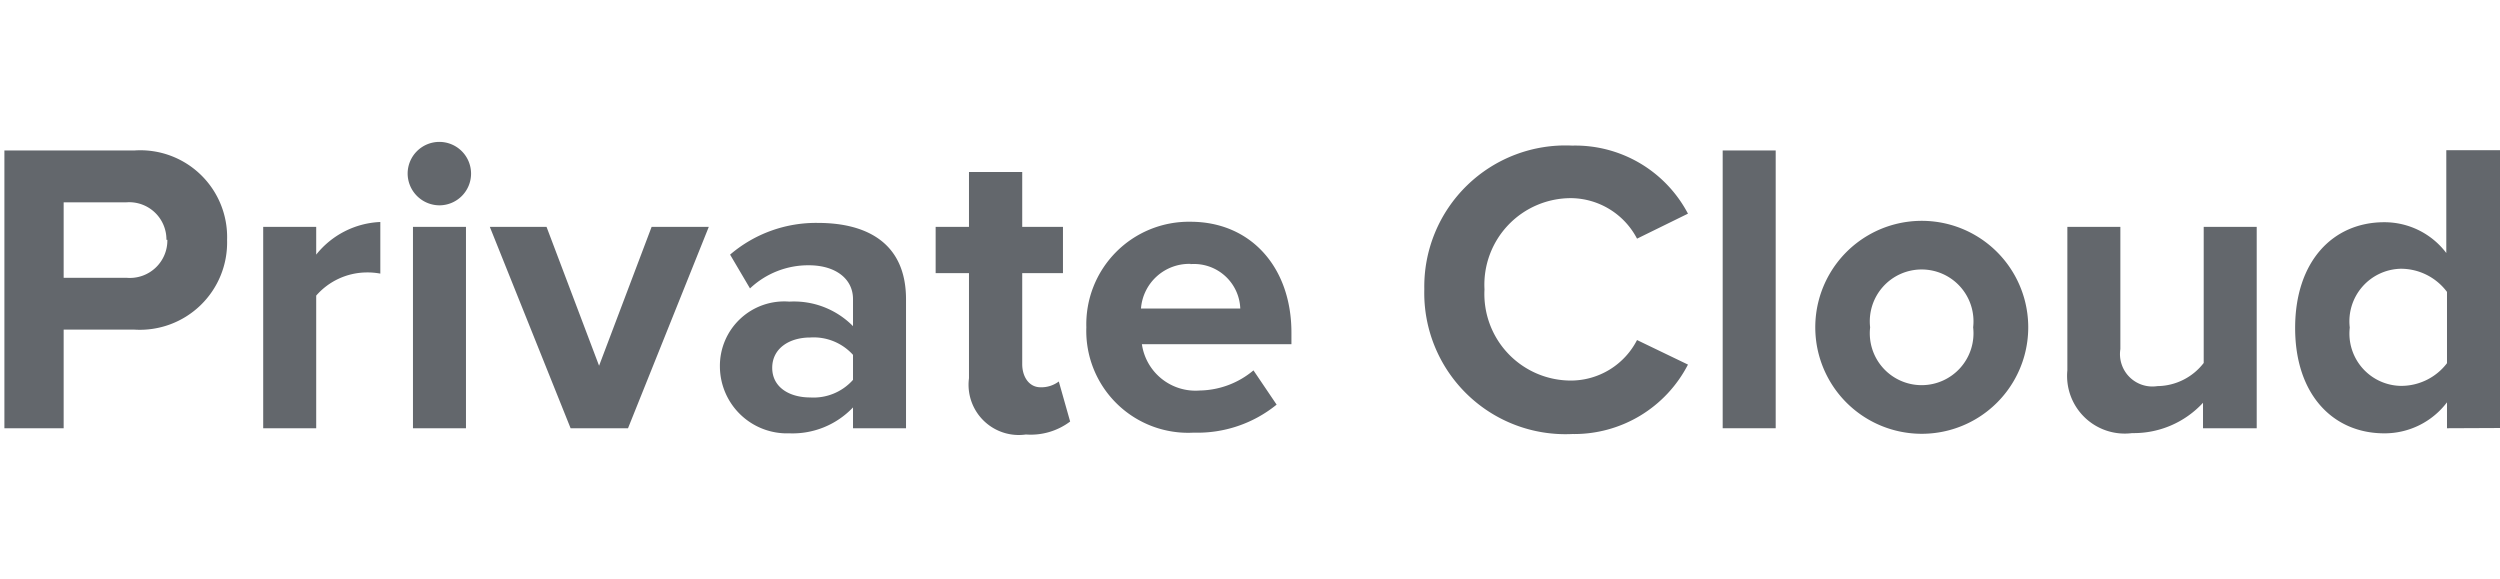 <svg id="Layer_1" data-name="Layer 1" xmlns="http://www.w3.org/2000/svg" width="108" height="25" viewBox="0 0 108 25"><title>ic-private-cloud-no-icon</title><g style="isolation:isolate"><path d="M.19,18.5v-12H5.81a3.75,3.75,0,0,1,4,3.87,3.77,3.77,0,0,1-4,3.87H2.75V18.5Zm7-8.14A1.61,1.61,0,0,0,5.46,8.74H2.75V12H5.46A1.62,1.62,0,0,0,7.23,10.36Z" style="fill:#63676c"/><path d="M11.37,18.5V9.8h2.29V11a3.74,3.74,0,0,1,2.77-1.41v2.23a3,3,0,0,0-.63-.05,2.92,2.92,0,0,0-2.14,1V18.5Z" style="fill:#63676c"/><path d="M17.61,7.5A1.37,1.37,0,1,1,19,8.87,1.38,1.38,0,0,1,17.61,7.5Zm.23,11V9.8h2.29v8.7Z" style="fill:#63676c"/><path d="M24.65,18.5,21.16,9.8h2.45l2.27,6,2.27-6h2.47l-3.49,8.7Z" style="fill:#63676c"/><path d="M36.85,18.5v-.9a3.6,3.6,0,0,1-2.75,1.12,2.9,2.9,0,0,1-3-2.88,2.78,2.78,0,0,1,3-2.81,3.58,3.58,0,0,1,2.75,1.06V12.92c0-.88-.76-1.46-1.91-1.46a3.66,3.66,0,0,0-2.54,1L31.54,11a5.7,5.7,0,0,1,3.8-1.37c2,0,3.8.79,3.8,3.3V18.5Zm0-2.09V15.33A2.29,2.29,0,0,0,35,14.58c-.9,0-1.64.47-1.64,1.31s.74,1.28,1.64,1.28A2.28,2.28,0,0,0,36.85,16.41Z" style="fill:#63676c"/><path d="M41.86,16.34V11.8H40.42v-2h1.44V7.43h2.3V9.8h1.76v2H44.16v3.93c0,.54.29,1,.79,1a1.25,1.25,0,0,0,.79-.25l.49,1.73a2.83,2.83,0,0,1-1.91.56A2.17,2.17,0,0,1,41.86,16.34Z" style="fill:#63676c"/><path d="M46.93,14.14a4.43,4.43,0,0,1,4.5-4.56c2.59,0,4.36,1.95,4.36,4.79v.5H49.33a2.34,2.34,0,0,0,2.5,2A3.7,3.7,0,0,0,54.15,16l1,1.48a5.42,5.42,0,0,1-3.58,1.21A4.4,4.4,0,0,1,46.93,14.14Zm4.5-2.74a2.09,2.09,0,0,0-2.14,1.93h4.29A2,2,0,0,0,51.43,11.41Z" style="fill:#63676c"/><path d="M61.53,12.5a6.1,6.1,0,0,1,6.39-6.21,5.5,5.5,0,0,1,5,2.94l-2.2,1.08a3.25,3.25,0,0,0-2.83-1.75,3.74,3.74,0,0,0-3.76,3.94,3.74,3.74,0,0,0,3.76,3.94,3.22,3.22,0,0,0,2.83-1.75l2.2,1.06a5.53,5.53,0,0,1-5,3A6.1,6.1,0,0,1,61.53,12.5Z" style="fill:#63676c"/><path d="M74.42,18.5v-12h2.29v12Z" style="fill:#63676c"/><path d="M78.42,14.14a4.6,4.6,0,0,1,9.2,0,4.6,4.6,0,0,1-9.2,0Zm6.82,0a2.24,2.24,0,1,0-4.45,0,2.24,2.24,0,1,0,4.45,0Z" style="fill:#63676c"/><path d="M95.17,18.5V17.4a4.07,4.07,0,0,1-3.06,1.31A2.49,2.49,0,0,1,89.31,16V9.8h2.29v5.28a1.4,1.4,0,0,0,1.6,1.6,2.56,2.56,0,0,0,2-1V9.8h2.29v8.7Z" style="fill:#63676c"/><path d="M105.71,18.5V17.38A3.38,3.38,0,0,1,103,18.72c-2.2,0-3.85-1.66-3.85-4.55s1.64-4.57,3.85-4.57a3.35,3.35,0,0,1,2.68,1.33V6.49H108v12Zm0-2.81V12.61a2.49,2.49,0,0,0-2-1,2.27,2.27,0,0,0-2.2,2.54,2.26,2.26,0,0,0,2.2,2.52A2.49,2.49,0,0,0,105.71,15.69Z" style="fill:#63676c"/></g></svg>
